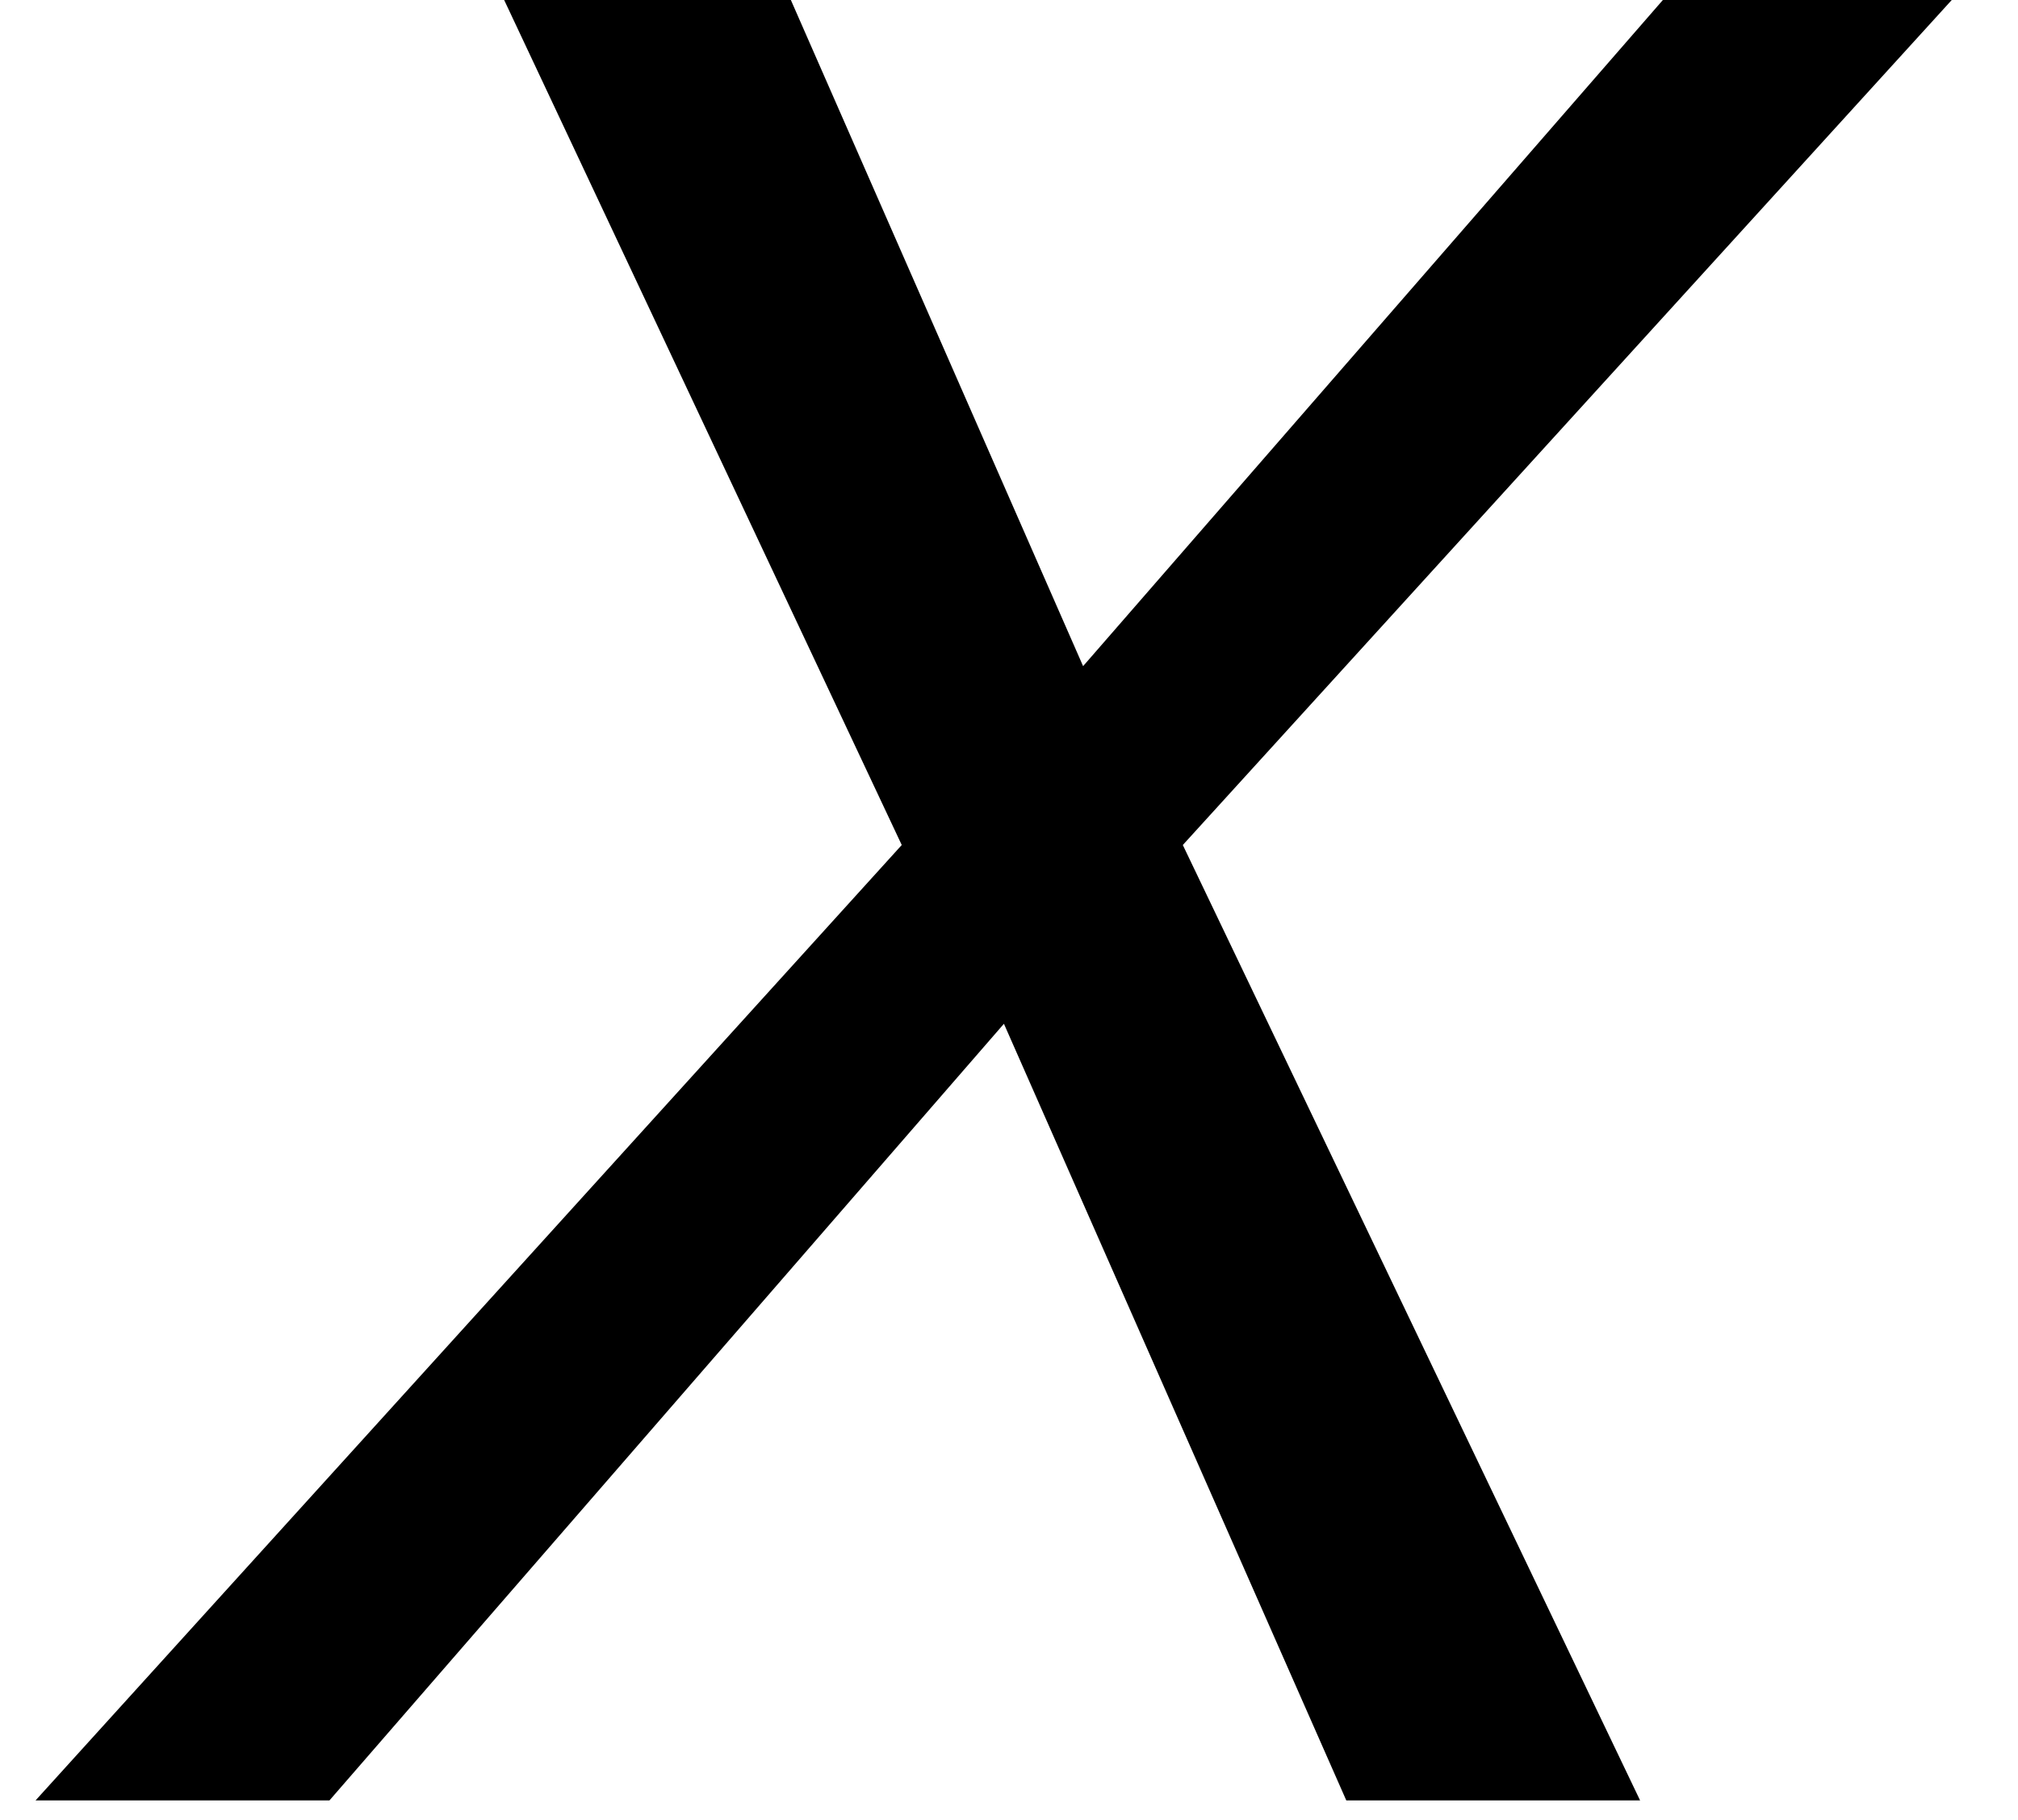 <?xml version='1.0' encoding='ISO-8859-1'?>
<!DOCTYPE svg PUBLIC "-//W3C//DTD SVG 1.1//EN" "http://www.w3.org/Graphics/SVG/1.1/DTD/svg11.dtd">
<!-- This file was generated by dvisvgm 1.2.2 (x86_64-unknown-linux-gnu) -->
<!-- Fri Nov 25 01:32:19 2016 -->
<svg height='19.956pt' version='1.1' viewBox='0 0 22.127 19.956' width='22.127pt' xmlns='http://www.w3.org/2000/svg' xmlns:xlink='http://www.w3.org/1999/xlink'>
<defs>
<path d='M11.719 -9.305L19.755 -18.137H16.918L10.748 -11.047L7.638 -18.137H4.827L8.982 -9.305L0.547 0H3.409L9.977 -7.564L13.311 0H16.172L11.719 -9.305Z' id='g1-88'/>
</defs>
<g id='page1' transform='matrix(1.126 0 0 1.126 -63.986 -61.301)'>
<use x='56.625' xlink:href='#g1-88' y='71.976'/>
</g>
</svg>
